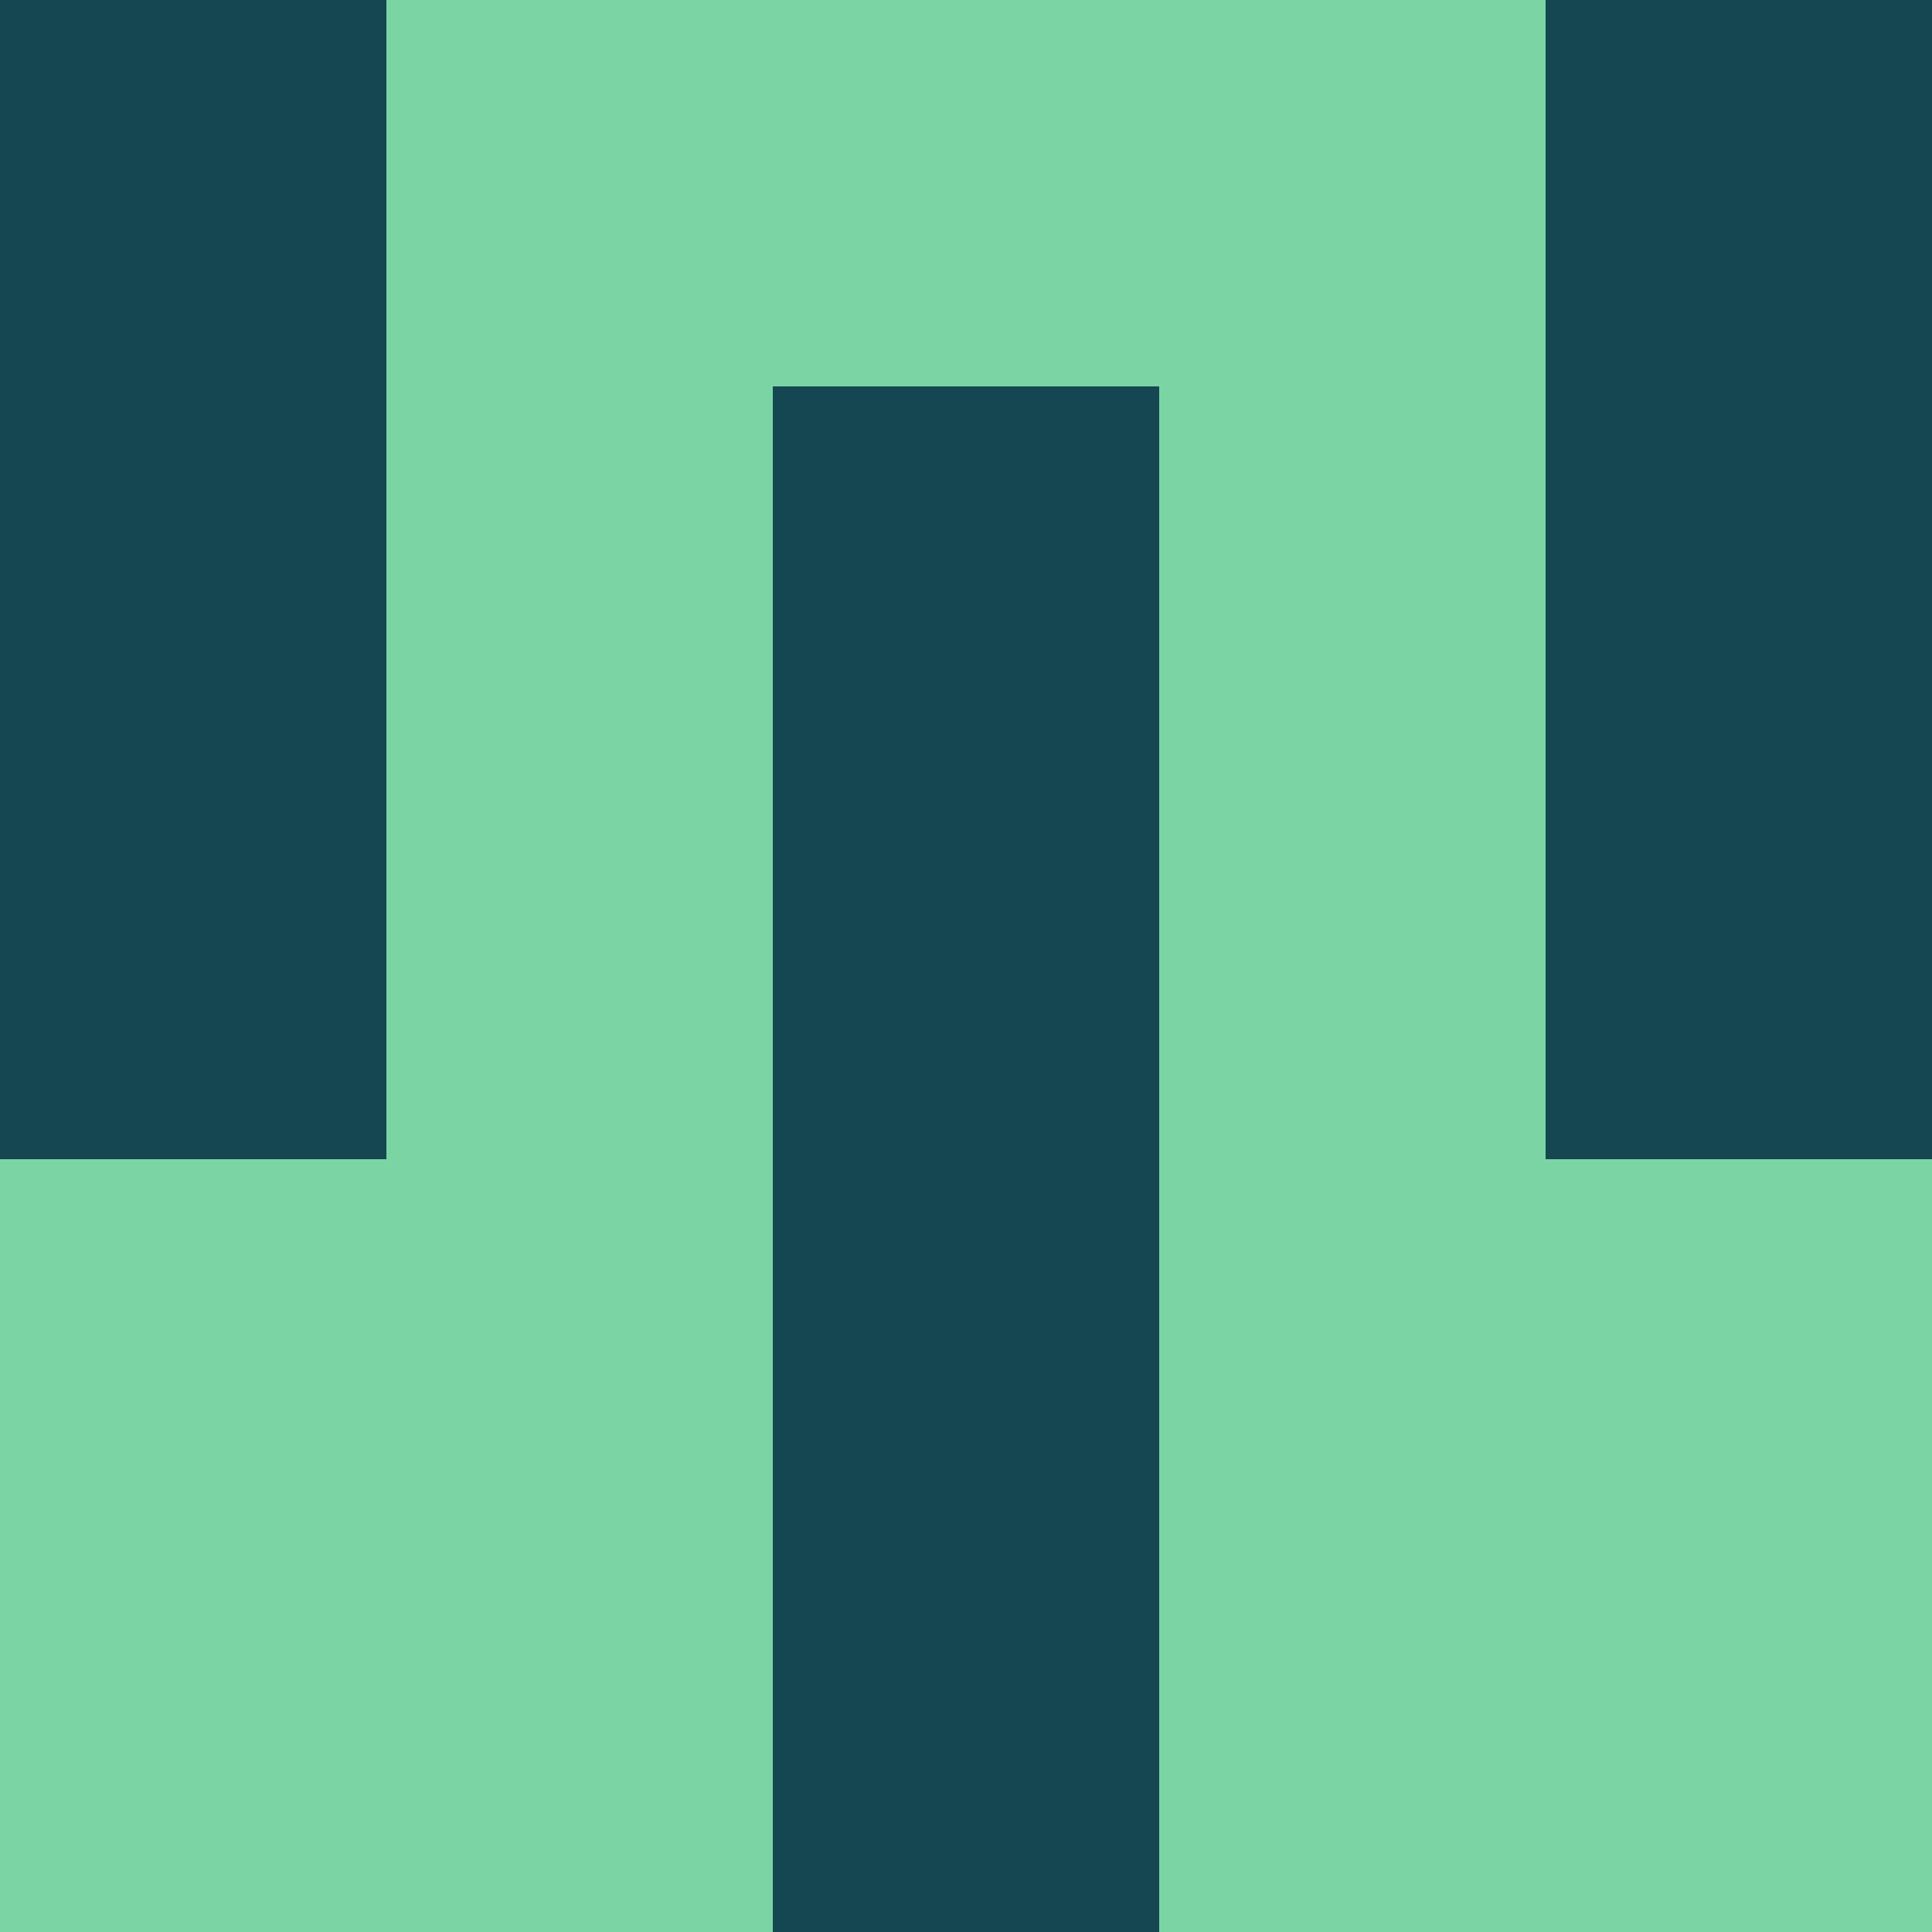 <?xml version="1.0" encoding="utf-8"?>
<!DOCTYPE svg PUBLIC "-//W3C//DTD SVG 20010904//EN"
        "http://www.w3.org/TR/2001/REC-SVG-20010904/DTD/svg10.dtd">

<svg width="400" height="400" viewBox="0 0 5 5"
    xmlns="http://www.w3.org/2000/svg"
    xmlns:xlink="http://www.w3.org/1999/xlink">
            <rect x="0" y="0" width="1" height="1" fill="#154752" />
        <rect x="0" y="1" width="1" height="1" fill="#154752" />
        <rect x="0" y="2" width="1" height="1" fill="#154752" />
        <rect x="0" y="3" width="1" height="1" fill="#7AD4A3" />
        <rect x="0" y="4" width="1" height="1" fill="#7AD4A3" />
                <rect x="1" y="0" width="1" height="1" fill="#7AD4A3" />
        <rect x="1" y="1" width="1" height="1" fill="#7AD4A3" />
        <rect x="1" y="2" width="1" height="1" fill="#7AD4A3" />
        <rect x="1" y="3" width="1" height="1" fill="#7AD4A3" />
        <rect x="1" y="4" width="1" height="1" fill="#7AD4A3" />
                <rect x="2" y="0" width="1" height="1" fill="#7AD4A3" />
        <rect x="2" y="1" width="1" height="1" fill="#154752" />
        <rect x="2" y="2" width="1" height="1" fill="#154752" />
        <rect x="2" y="3" width="1" height="1" fill="#154752" />
        <rect x="2" y="4" width="1" height="1" fill="#154752" />
                <rect x="3" y="0" width="1" height="1" fill="#7AD4A3" />
        <rect x="3" y="1" width="1" height="1" fill="#7AD4A3" />
        <rect x="3" y="2" width="1" height="1" fill="#7AD4A3" />
        <rect x="3" y="3" width="1" height="1" fill="#7AD4A3" />
        <rect x="3" y="4" width="1" height="1" fill="#7AD4A3" />
                <rect x="4" y="0" width="1" height="1" fill="#154752" />
        <rect x="4" y="1" width="1" height="1" fill="#154752" />
        <rect x="4" y="2" width="1" height="1" fill="#154752" />
        <rect x="4" y="3" width="1" height="1" fill="#7AD4A3" />
        <rect x="4" y="4" width="1" height="1" fill="#7AD4A3" />
        
</svg>


